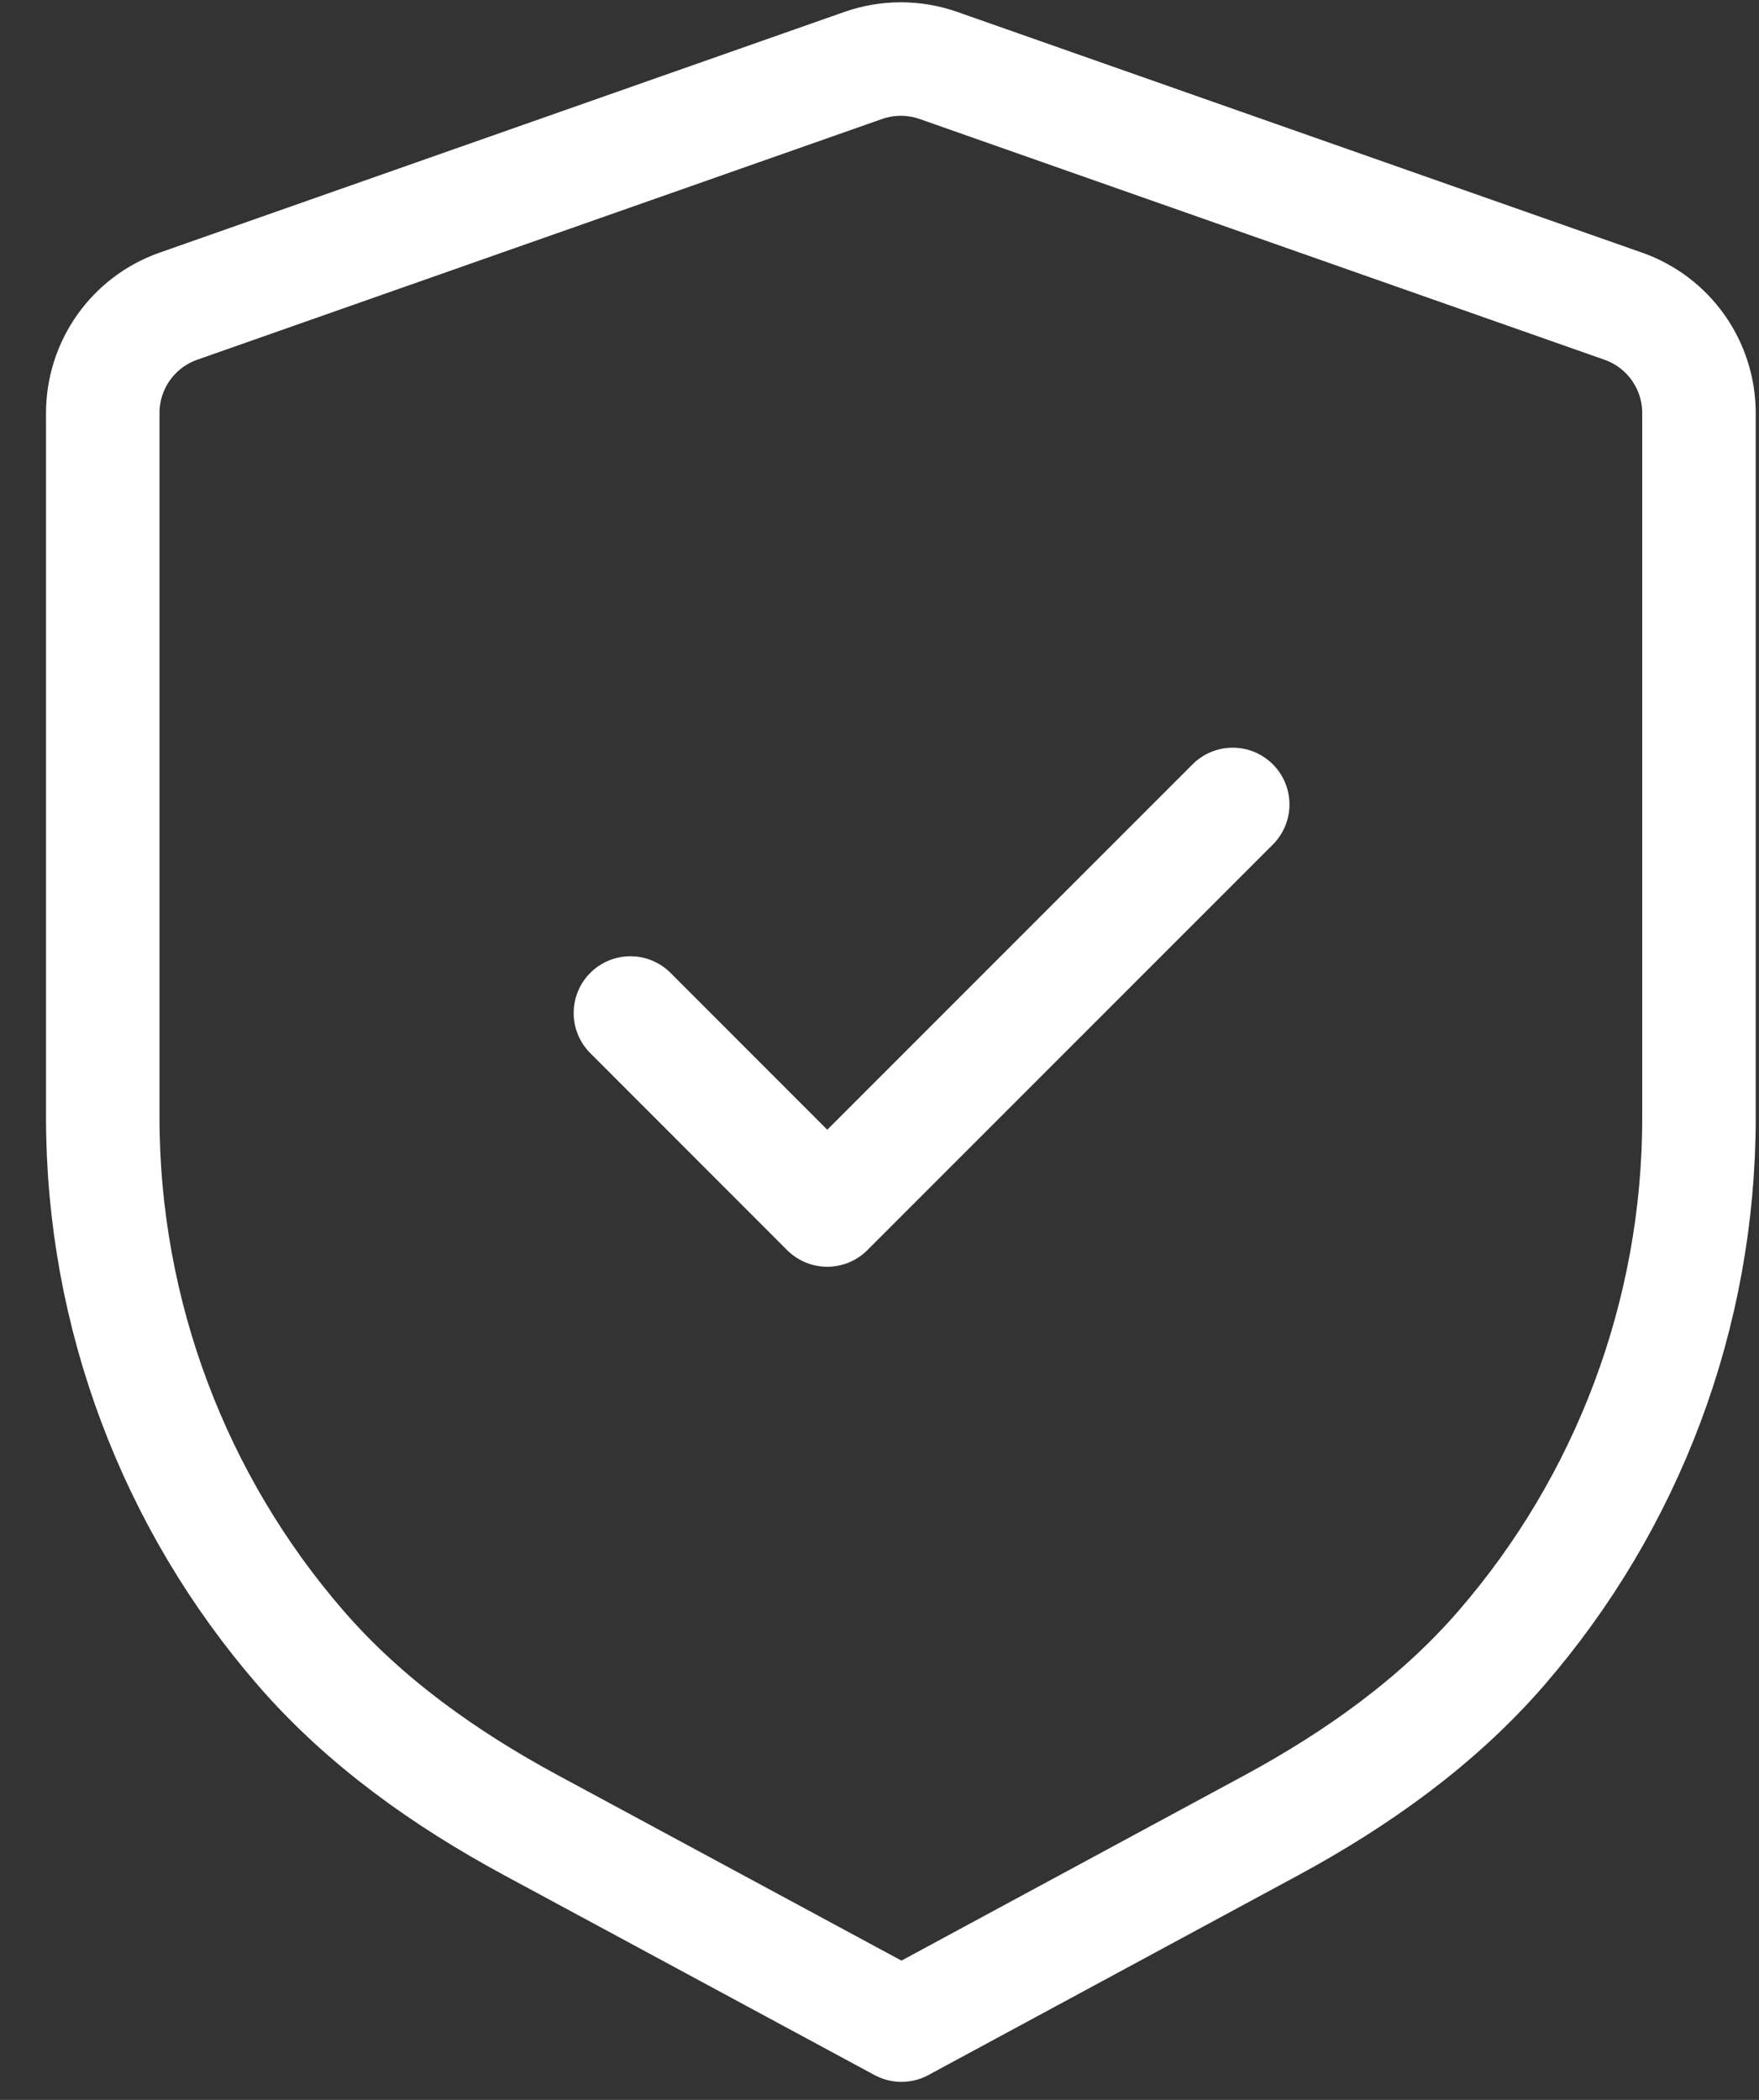 <svg width="31" height="37" viewBox="0 0 31 37" fill="none" xmlns="http://www.w3.org/2000/svg">
<rect x="0" y="0" width="31" height="37" fill="#333333" stroke="none"/>
<path fill-rule="evenodd" clip-rule="evenodd" d="M28.605 5.394C29.406 5.674 29.942 6.43 29.942 7.278V19.696C29.942 23.166 28.68 26.479 26.453 29.046C25.332 30.338 23.915 31.345 22.41 32.159L15.887 35.682L9.353 32.157C7.846 31.343 6.427 30.338 5.305 29.044C3.076 26.477 1.811 23.162 1.811 19.688V7.278C1.811 6.43 2.346 5.674 3.147 5.394L15.214 1.153C15.643 1.003 16.111 1.003 16.538 1.153L28.605 5.394Z" stroke="white" stroke-width="2" stroke-linecap="round" stroke-linejoin="round"/>
<path d="M11.11 17.849L14.579 21.32L21.725 14.174" stroke="white" stroke-width="2" stroke-linecap="round" stroke-linejoin="round"/>
</svg>
